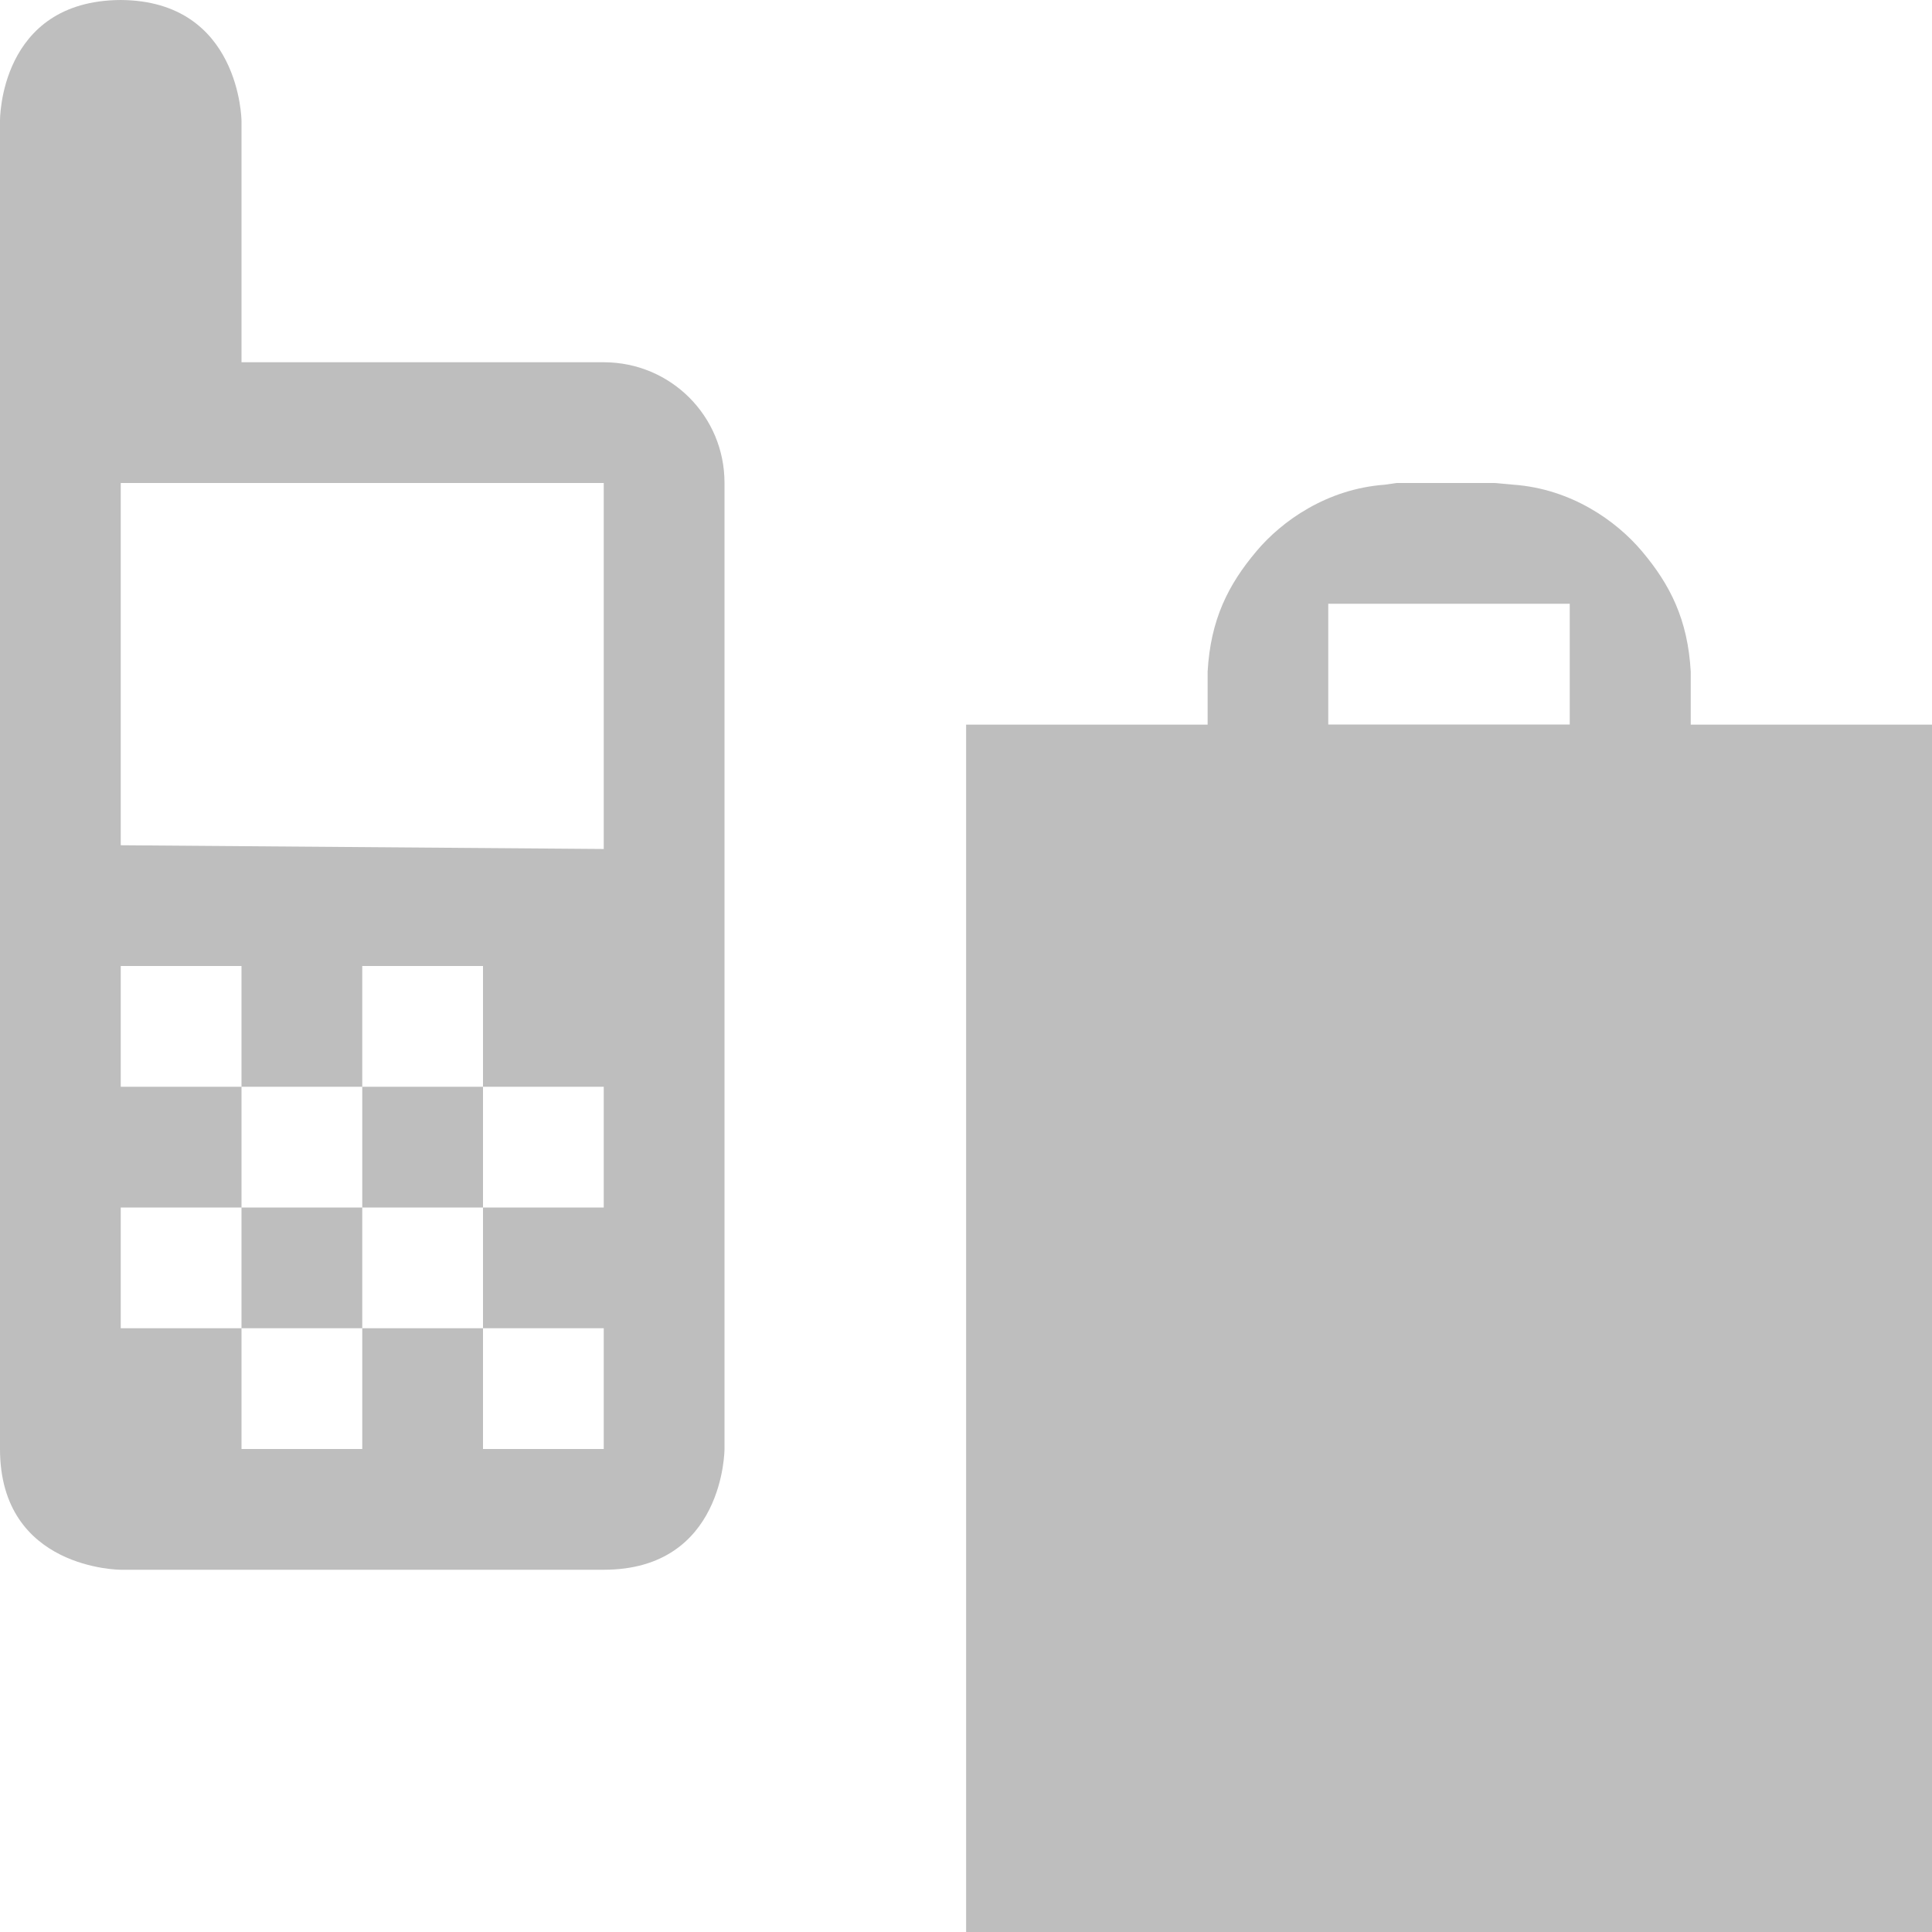 <svg height="16" width="16" xmlns="http://www.w3.org/2000/svg"><g fill="#bebebe"><path d="m11.469 4.014c-.481.035-.853.301-1.062.549-.236.279-.382.569-.406 1v.438h-2v10h8.001v-10h-2v-.438c-.024-.431-.17-.721-.406-1-.21-.248-.581-.514-1.062-.549l-.156-.014-.813-0zm-.469.986h2v1h-2z" stroke-width="1"/><path d="m1 0c-1.009.005-1 1-1 1v11c0 1 1 1 1 1h4c1 0 1-1 1-1v-8c.001-.554-.446-1-1-1h-3v-2s-.009-.994-1-1zm0 4h4v3.031l-4-.031zm0 4h1v1h1v-1h1v1h1v1h-1v1h1v1h-1v-1h-1v1h-1v-1h-1v-1h1v-1h-1zm1 2v1h1v-1zm1 0h1v-1h-1z"/></g></svg>